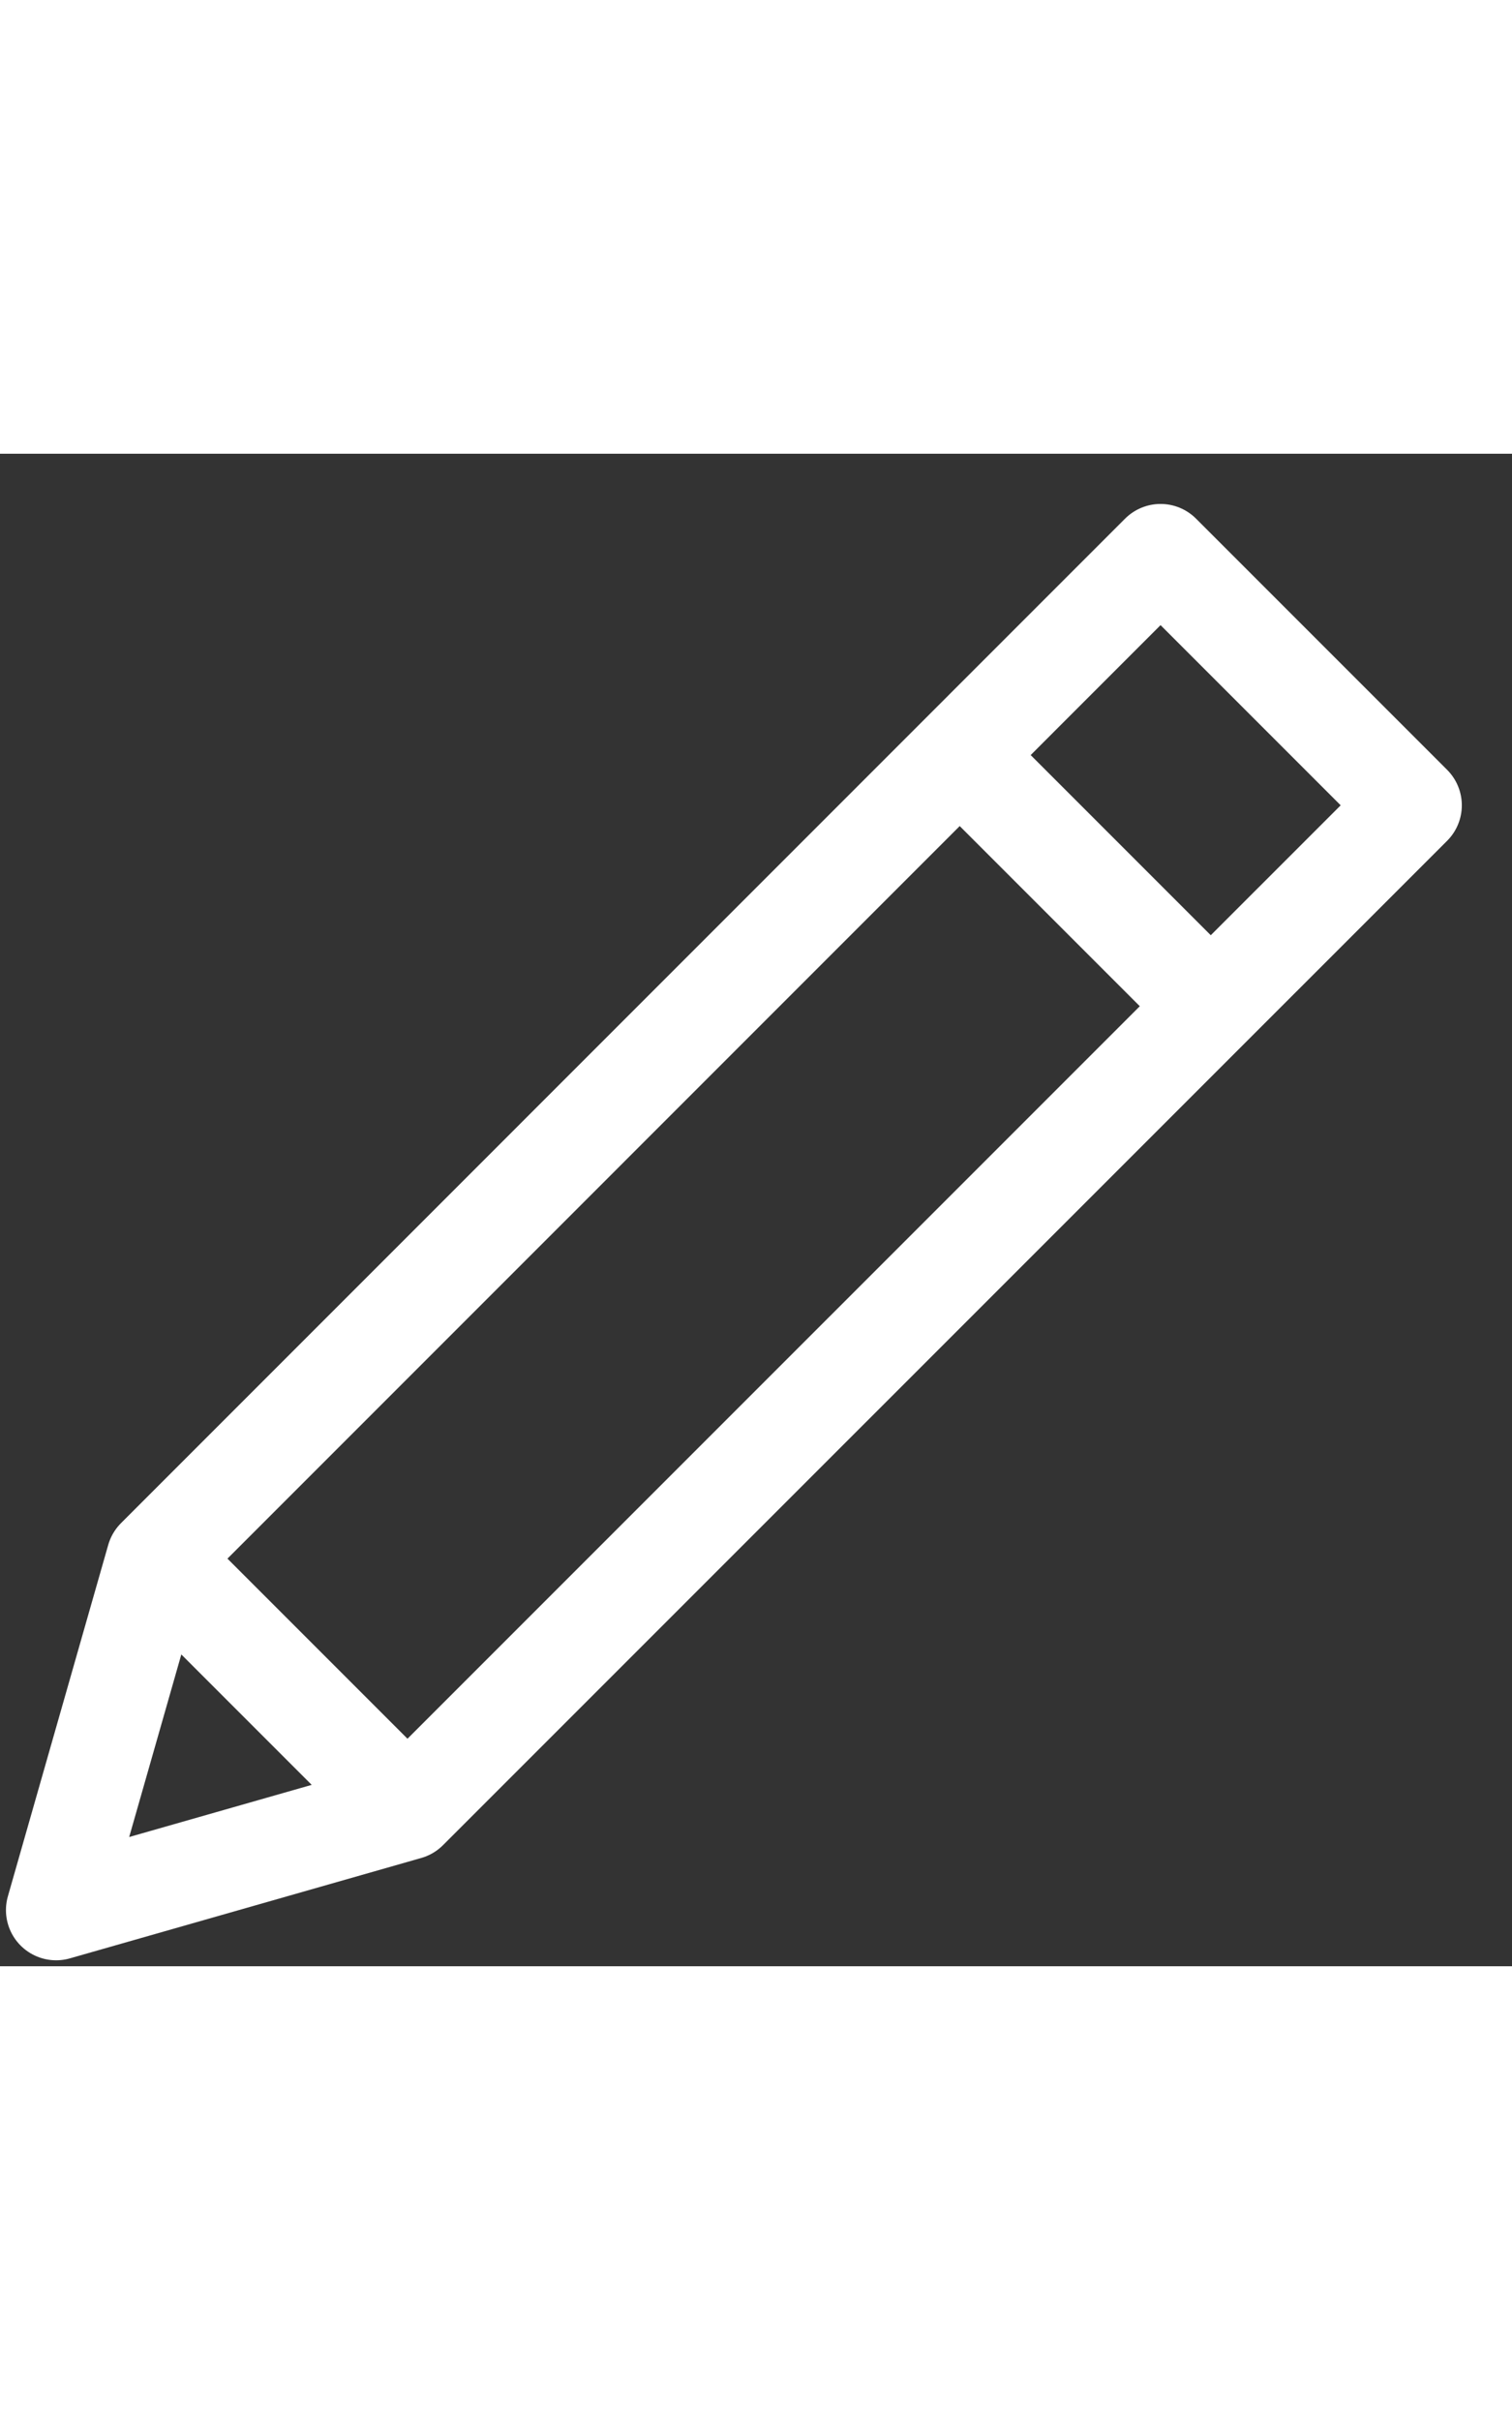 <svg width="10" height="16" viewBox="0 0 16 16" fill="none" xmlns="http://www.w3.org/2000/svg">
<rect x="0" y="0" width="16" height="16" fill="#333333" stroke="none"/>
<path d="M14.938 3.719L12.281 1.062L1.656 11.688L0.594 15.406L4.312 14.344L14.938 3.719ZM10.156 3.188L12.812 5.844L10.156 3.188ZM1.656 11.688L4.312 14.344L1.656 11.688Z" stroke="white" stroke-width="1.062" stroke-linecap="round" stroke-linejoin="round"/>
</svg>
